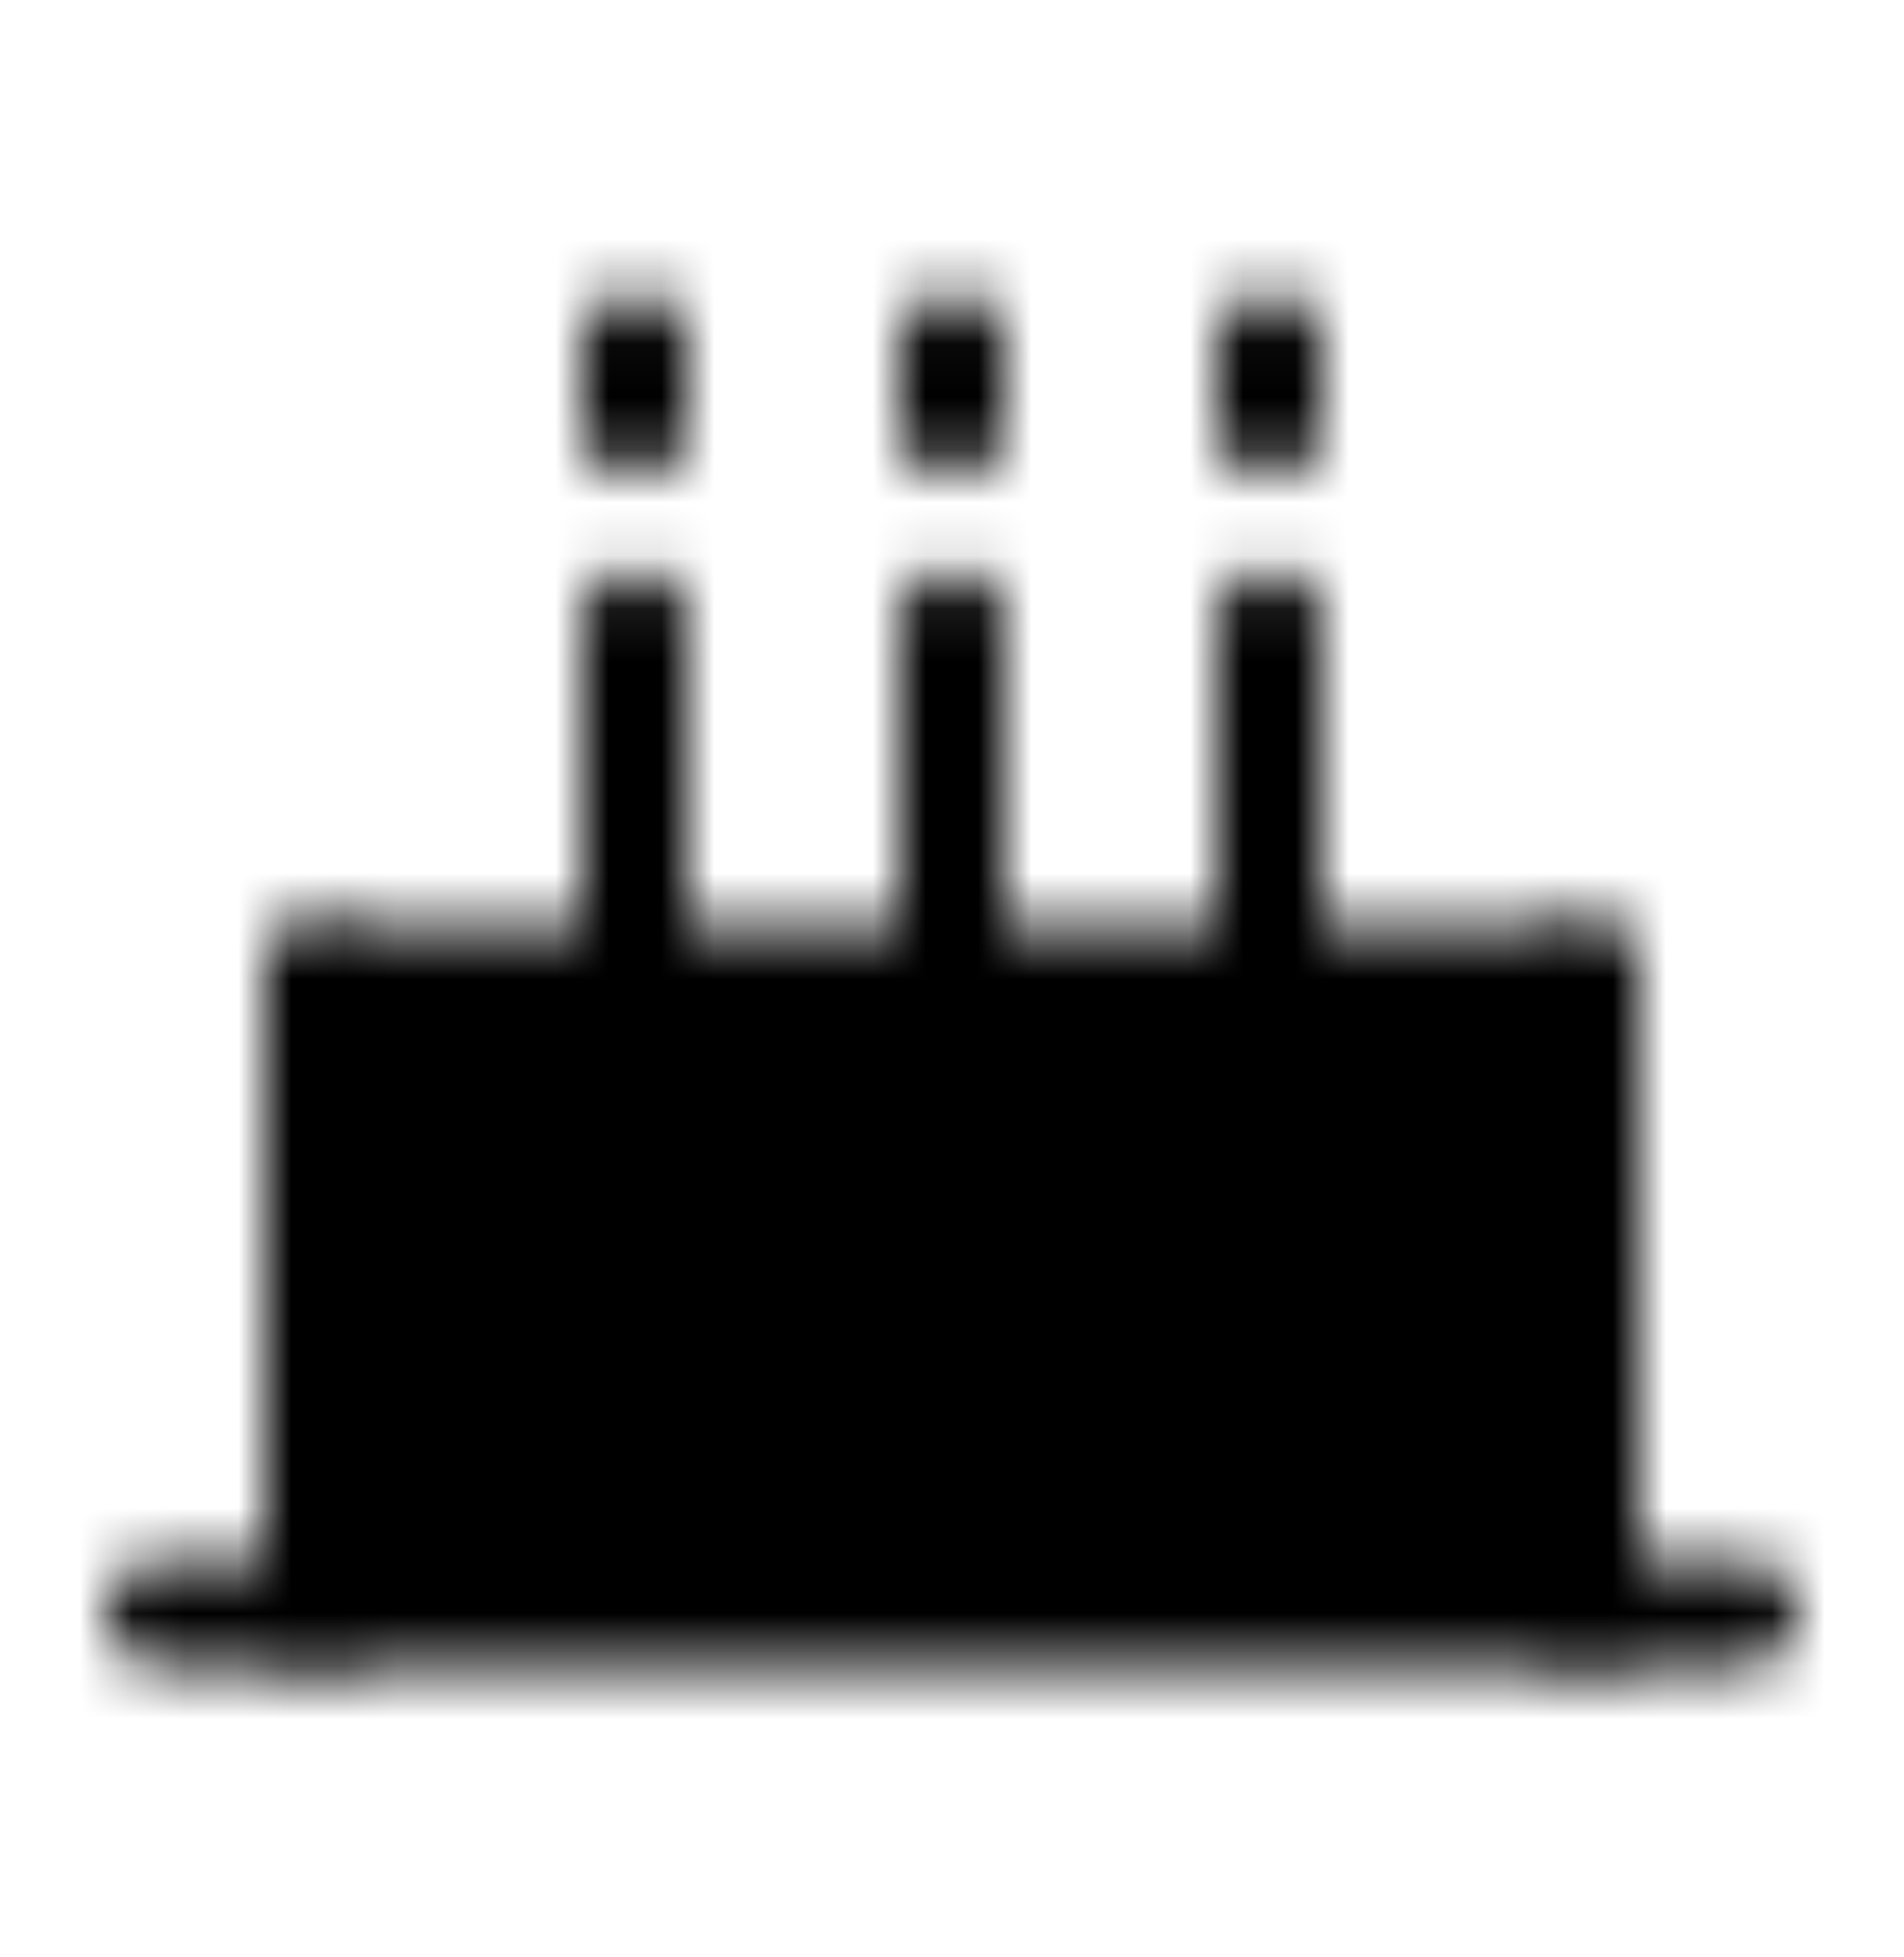 <svg width="36" height="37" viewBox="0 0 36 37" fill="none" xmlns="http://www.w3.org/2000/svg">
<mask id="mask0_234_520" style="mask-type:luminance" maskUnits="userSpaceOnUse" x="2" y="5" width="32" height="27">
<path d="M6 30.5H30V18.5H6V30.5Z" fill="#555555"/>
<path d="M30 30.5H6M30 30.5H3H6M30 30.5H33M30 30.5V18.5H6V30.5" stroke="white" stroke-width="2" stroke-linecap="round" stroke-linejoin="round"/>
<path d="M30 26L27 24.5L24 26L21 24.5L18 26L15 24.5L12 26L9 24.5L6 26M24 18.5V11.75M18 18.5V11.75M12 18.5V11.75M24 8V6.5M18 8V6.5M12 8V6.5M6 18.5V30.5M30 18.5V30.5" stroke="white" stroke-width="2" stroke-linecap="round" stroke-linejoin="round"/>
</mask>
<g mask="url(#mask0_234_520)">
<path d="M0 0.5H36V36.5H0V0.5Z" fill="black"/>
</g>
</svg>
